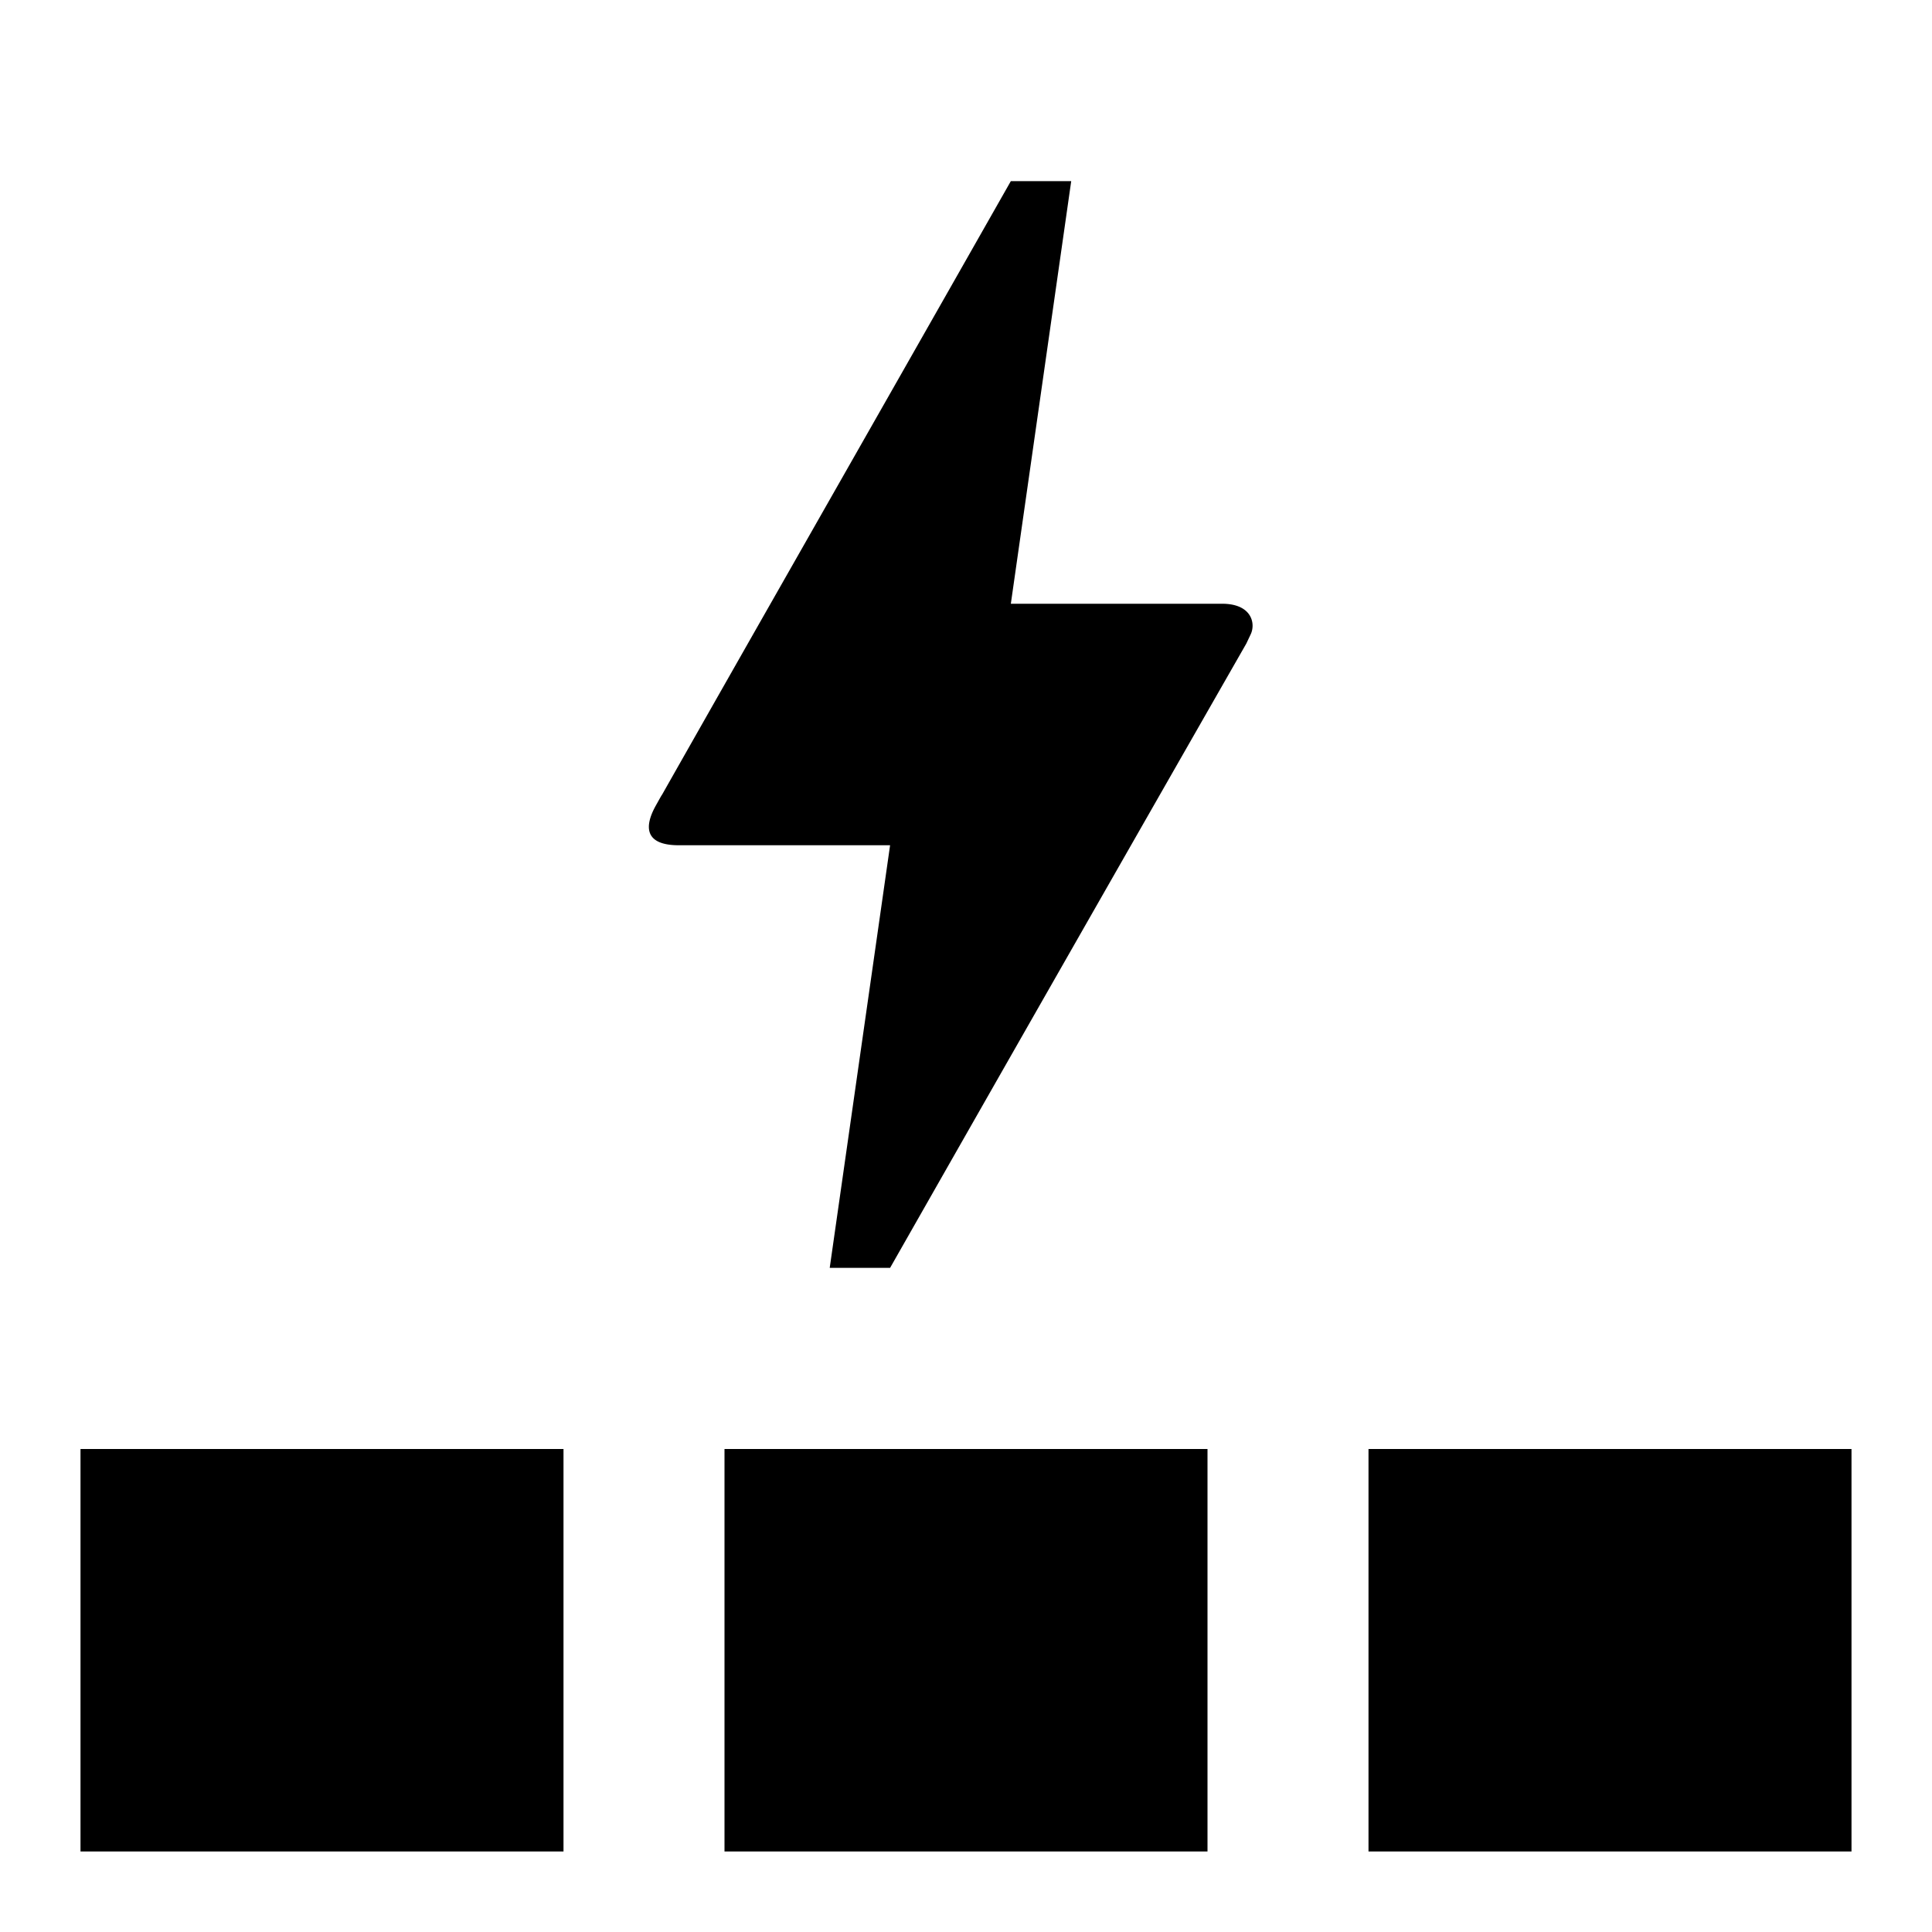 <svg xmlns="http://www.w3.org/2000/svg" width="24" height="24" fill="currentColor" viewBox="0 0 24 24">
  <path d="M7 18v5H1v-5h6Zm8 0v5H9v-5h6Zm8 0v5h-6v-5h6Zm-11.943-2.25h-.75l.75-5.25H8.433c-.435 0-.428-.24-.285-.495.142-.255.037-.06.052-.09.968-1.71 2.423-4.26 4.357-7.665h.75l-.75 5.25h2.625c.368 0 .42.247.353.383l-.053.112a4017.65 4017.65 0 0 0-4.425 7.755Z"/>
</svg>
